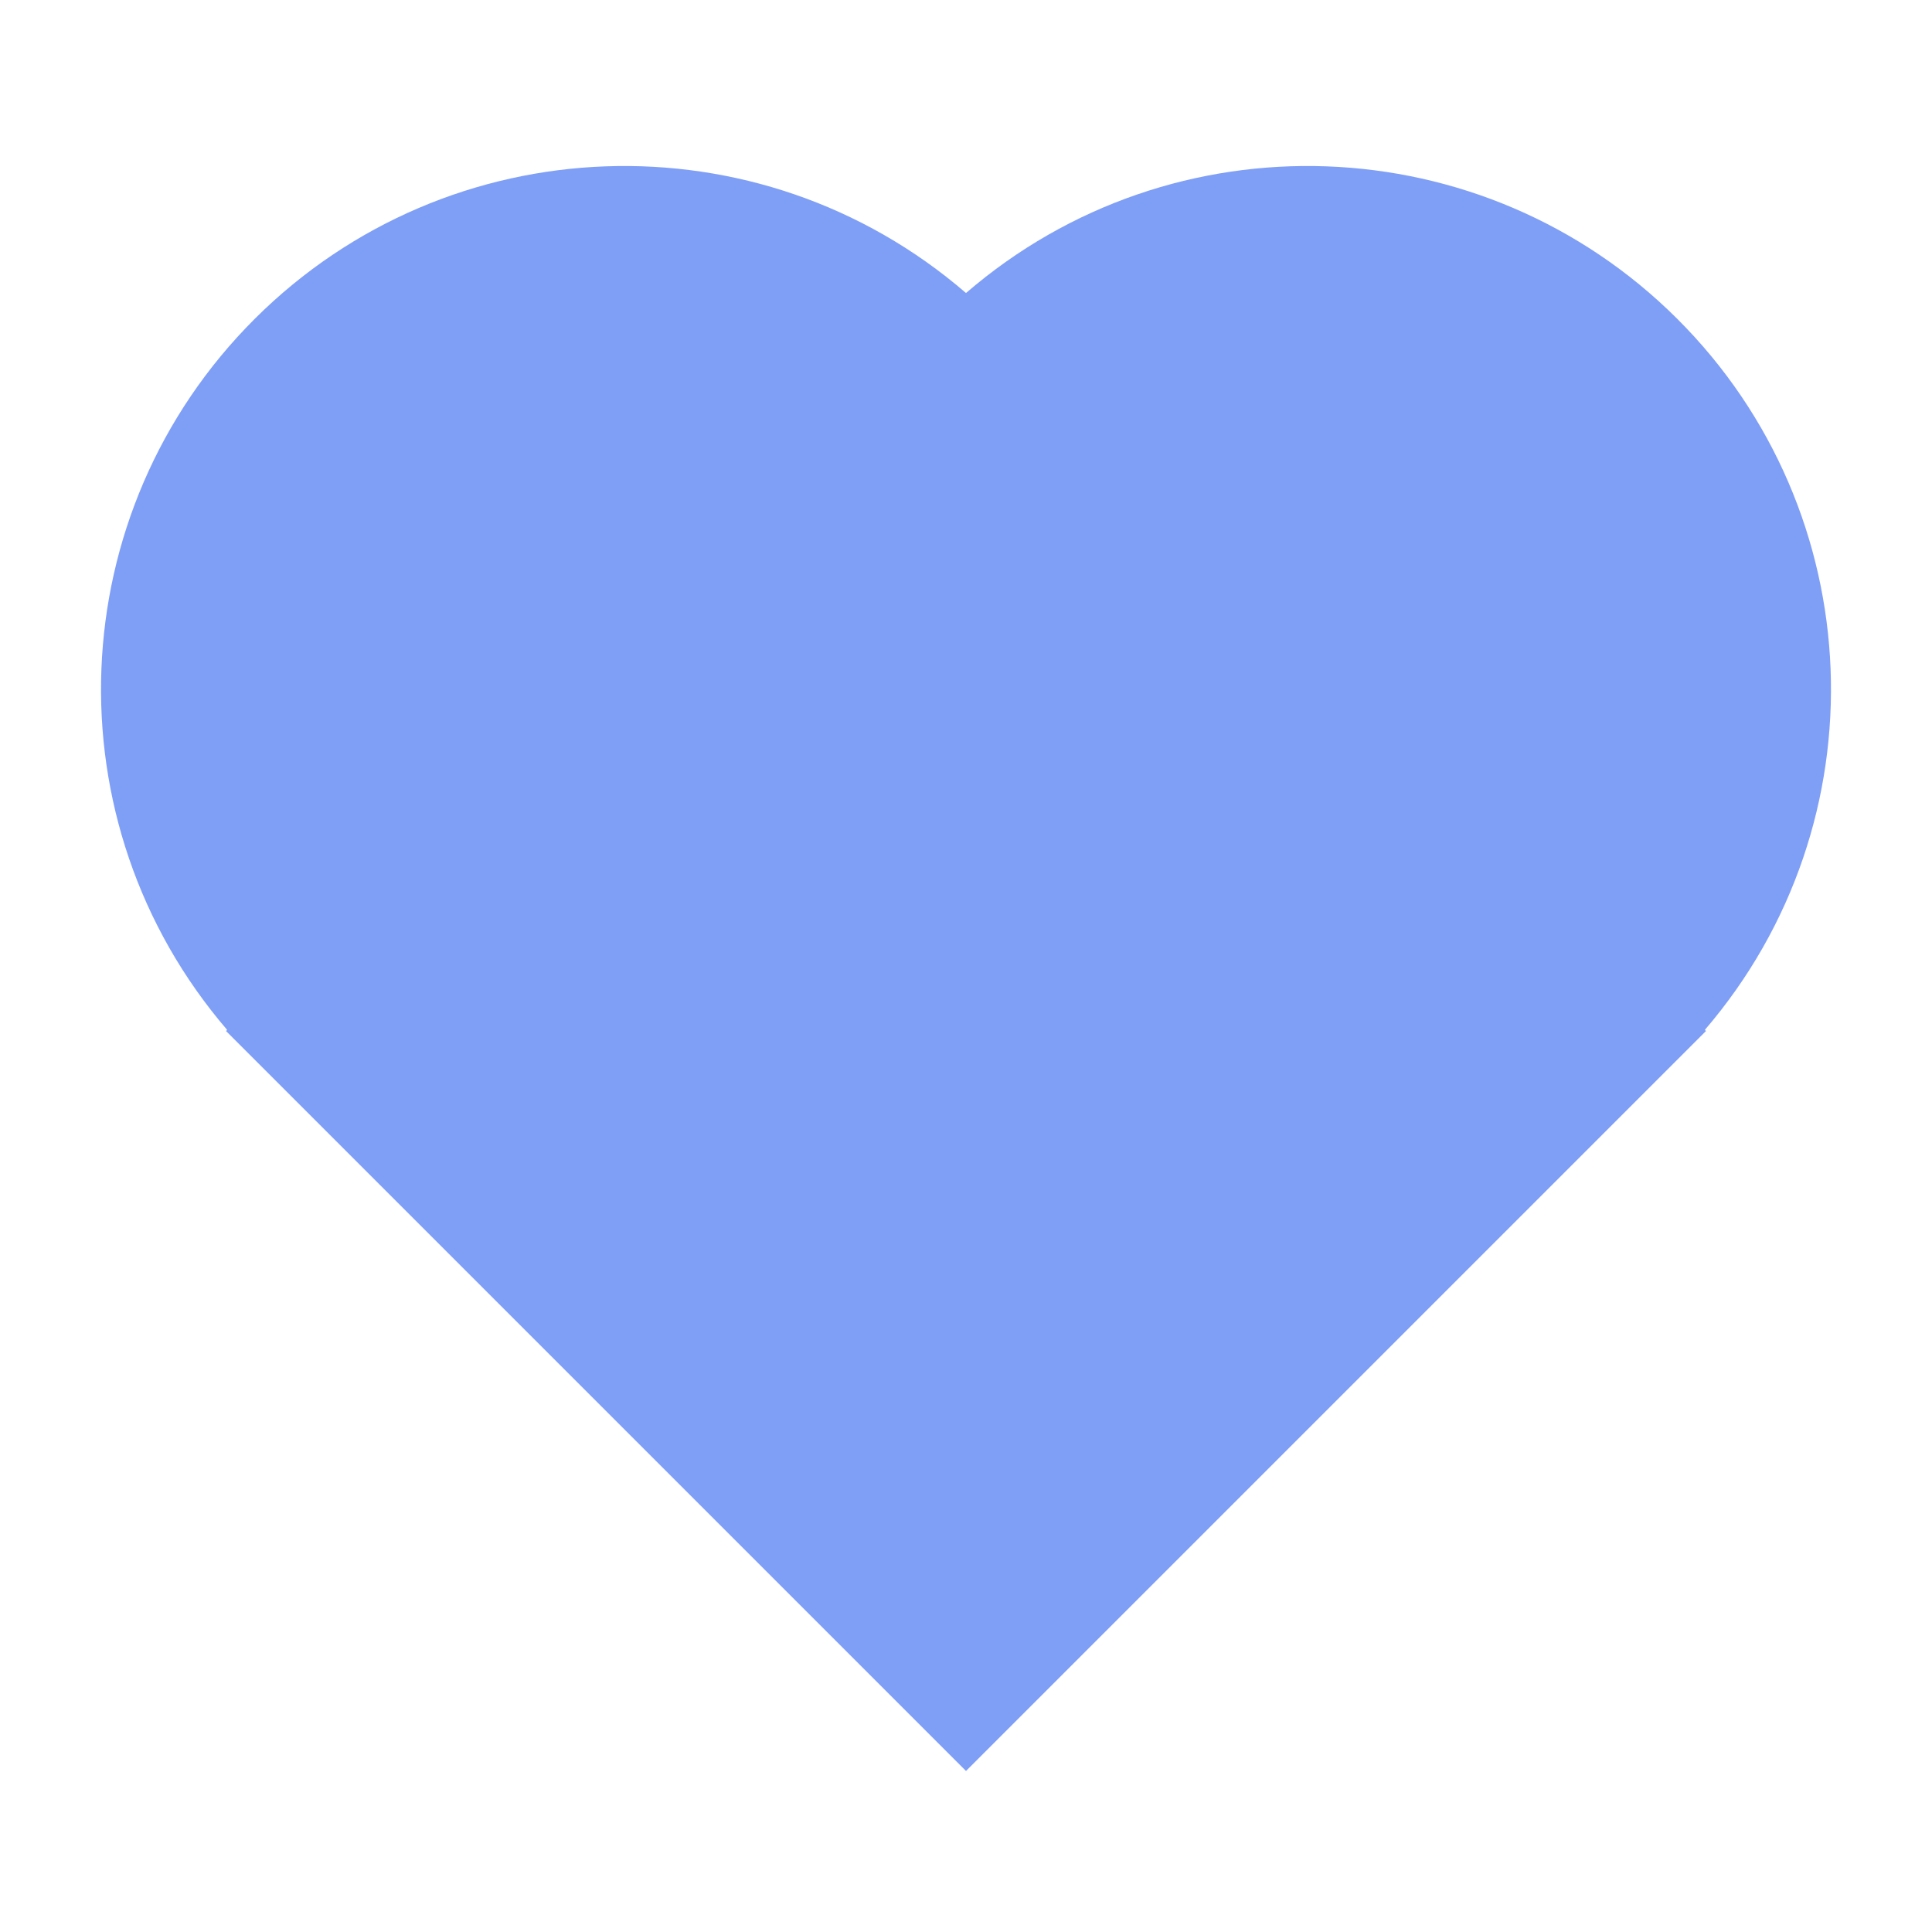<svg width="18" height="18" viewBox="0 0 18 18" fill="none" xmlns="http://www.w3.org/2000/svg">
<path d="M15.884 9.595L15.894 9.606L9 16.5L2.106 9.606L2.116 9.595C0.455 7.66 0.568 4.771 2.374 2.97C4.18 1.169 7.069 1.064 9 2.73C10.931 1.064 13.82 1.169 15.626 2.97C17.432 4.771 17.545 7.66 15.884 9.595V9.595Z" fill="#7F9FF6"/>
</svg>

